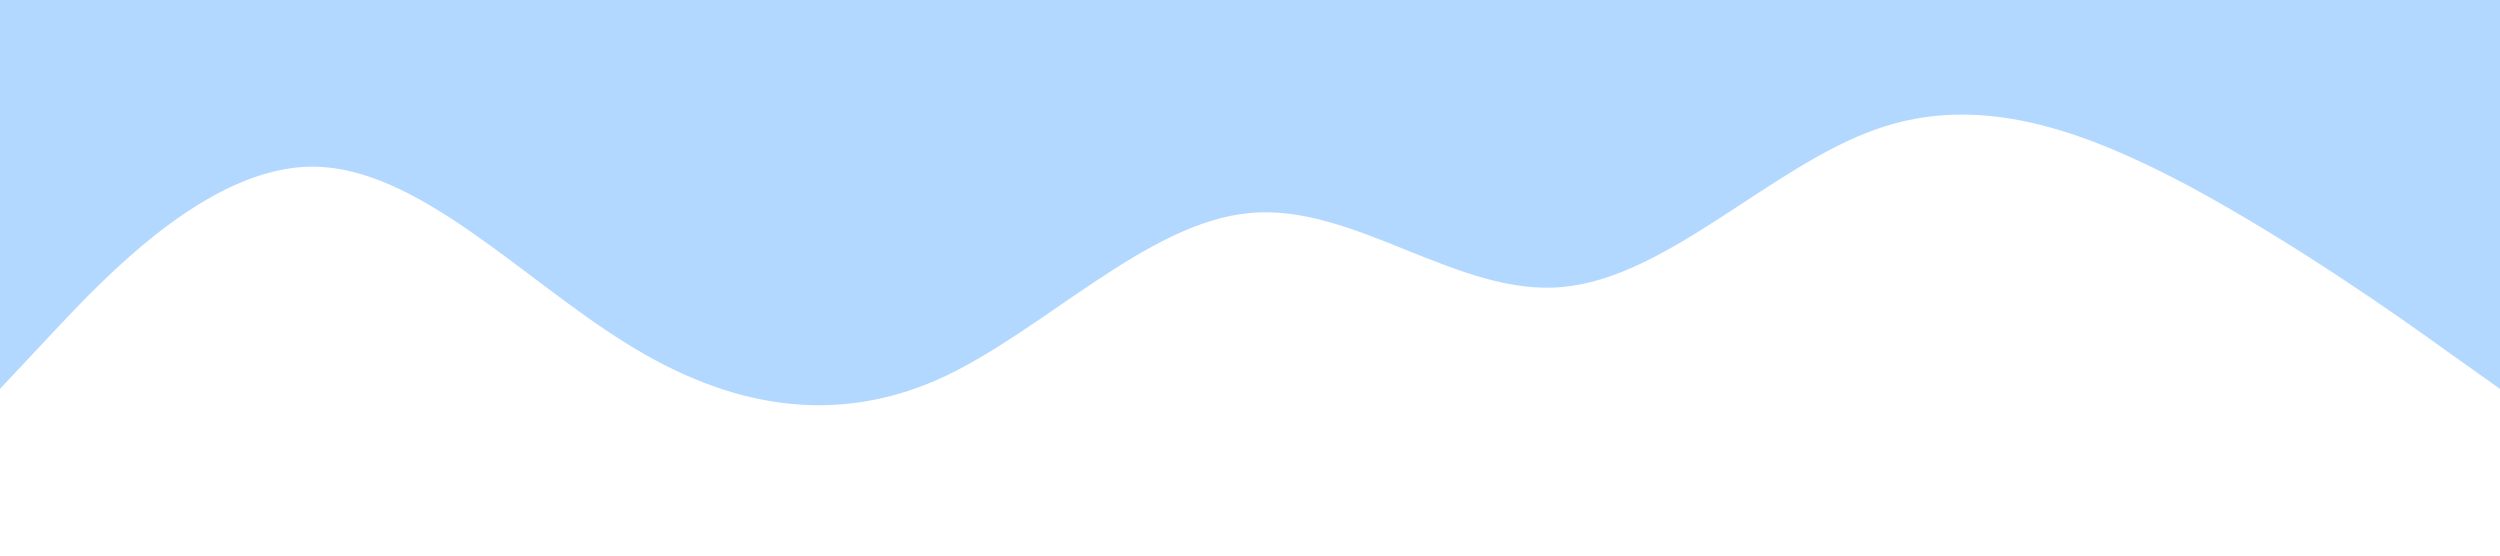 <?xml version="1.0" standalone="no"?>
<svg xmlns="http://www.w3.org/2000/svg" viewBox="0 0 1440 320">
  <g transform="scale(1, -1) translate(0, -320)">
    <path fill="rgba(0,123,255,0.3)" fill-opacity="1" d="M0,96L30,128C60,160,120,224,180,224C240,224,300,160,360,122.7C420,85,480,75,540,101.3C600,128,660,192,720,197.3C780,203,840,149,900,154.7C960,160,1020,224,1080,245.3C1140,267,1200,245,1260,213.3C1320,181,1380,139,1410,117.3L1440,96L1440,320L1410,320C1380,320,1320,320,1260,320C1200,320,1140,320,1080,320C1020,320,960,320,900,320C840,320,780,320,720,320C660,320,600,320,540,320C480,320,420,320,360,320C300,320,240,320,180,320C120,320,60,320,30,320L0,320Z" />
  </g>
</svg>
